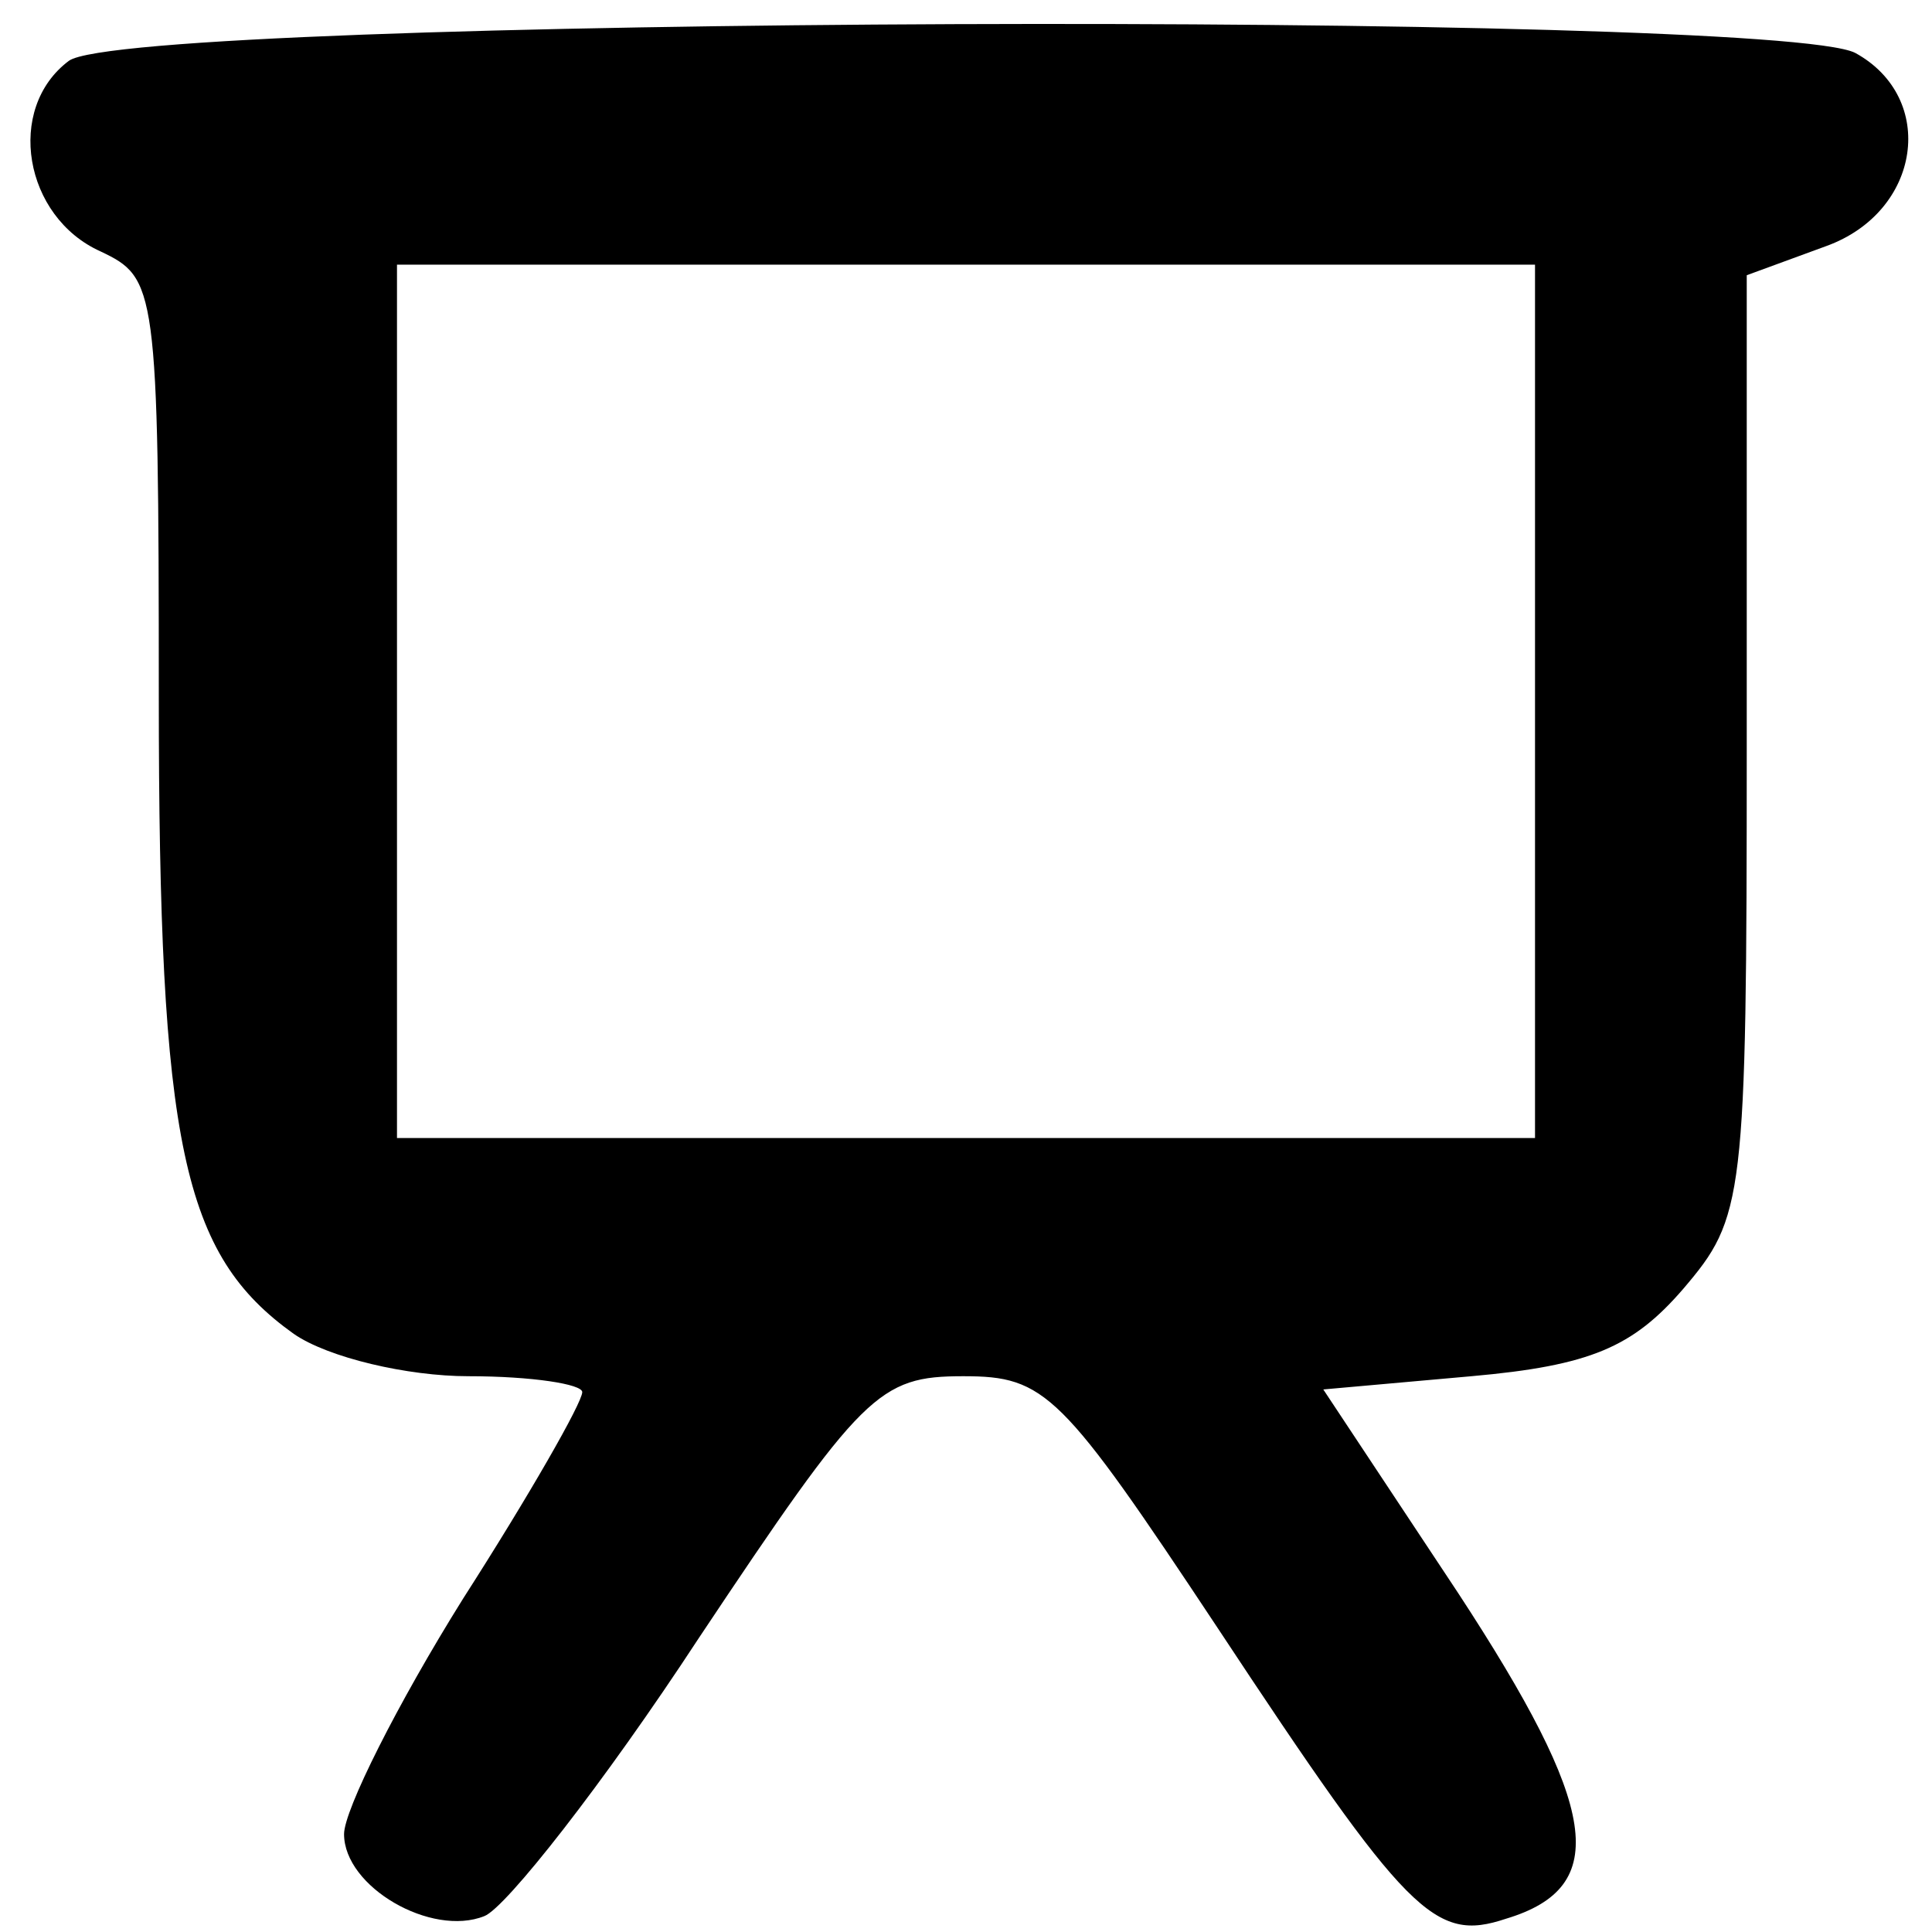 <?xml version="1.0" standalone="no"?>
<!DOCTYPE svg PUBLIC "-//W3C//DTD SVG 20010904//EN"
 "http://www.w3.org/TR/2001/REC-SVG-20010904/DTD/svg10.dtd">
<svg version="1.0" xmlns="http://www.w3.org/2000/svg"
 width="73pt" height="73pt" viewBox="0 0 73 73"
 preserveAspectRatio="xMidYMid meet">

<g transform="translate(0,73) scale(0.1,-0.1)"
fill="#000000" stroke="none">
<path d="M26 707 c-24 -18 -17 -59 12 -72 21 -10 22 -13 22 -168 0 -170 9
-211 51 -241 13 -9 43 -16 66 -16 24 0 43 -3 43 -6 0 -4 -20 -39 -45 -78 -25
-40 -45 -80 -45 -89 0 -20 33 -39 53 -31 8 3 45 50 81 105 62 93 68 99 100 99
31 0 37 -6 96 -95 72 -109 82 -119 109 -110 40 12 35 42 -18 123 l-51 77 56 5
c45 4 61 11 80 33 23 27 24 33 24 205 l0 178 30 11 c36 13 42 56 11 73 -31 16
-652 14 -675 -3z m554 -242 l0 -165 -215 0 -215 0 0 165 0 165 215 0 215 0 0
-165z"/>
</g>
</svg>
